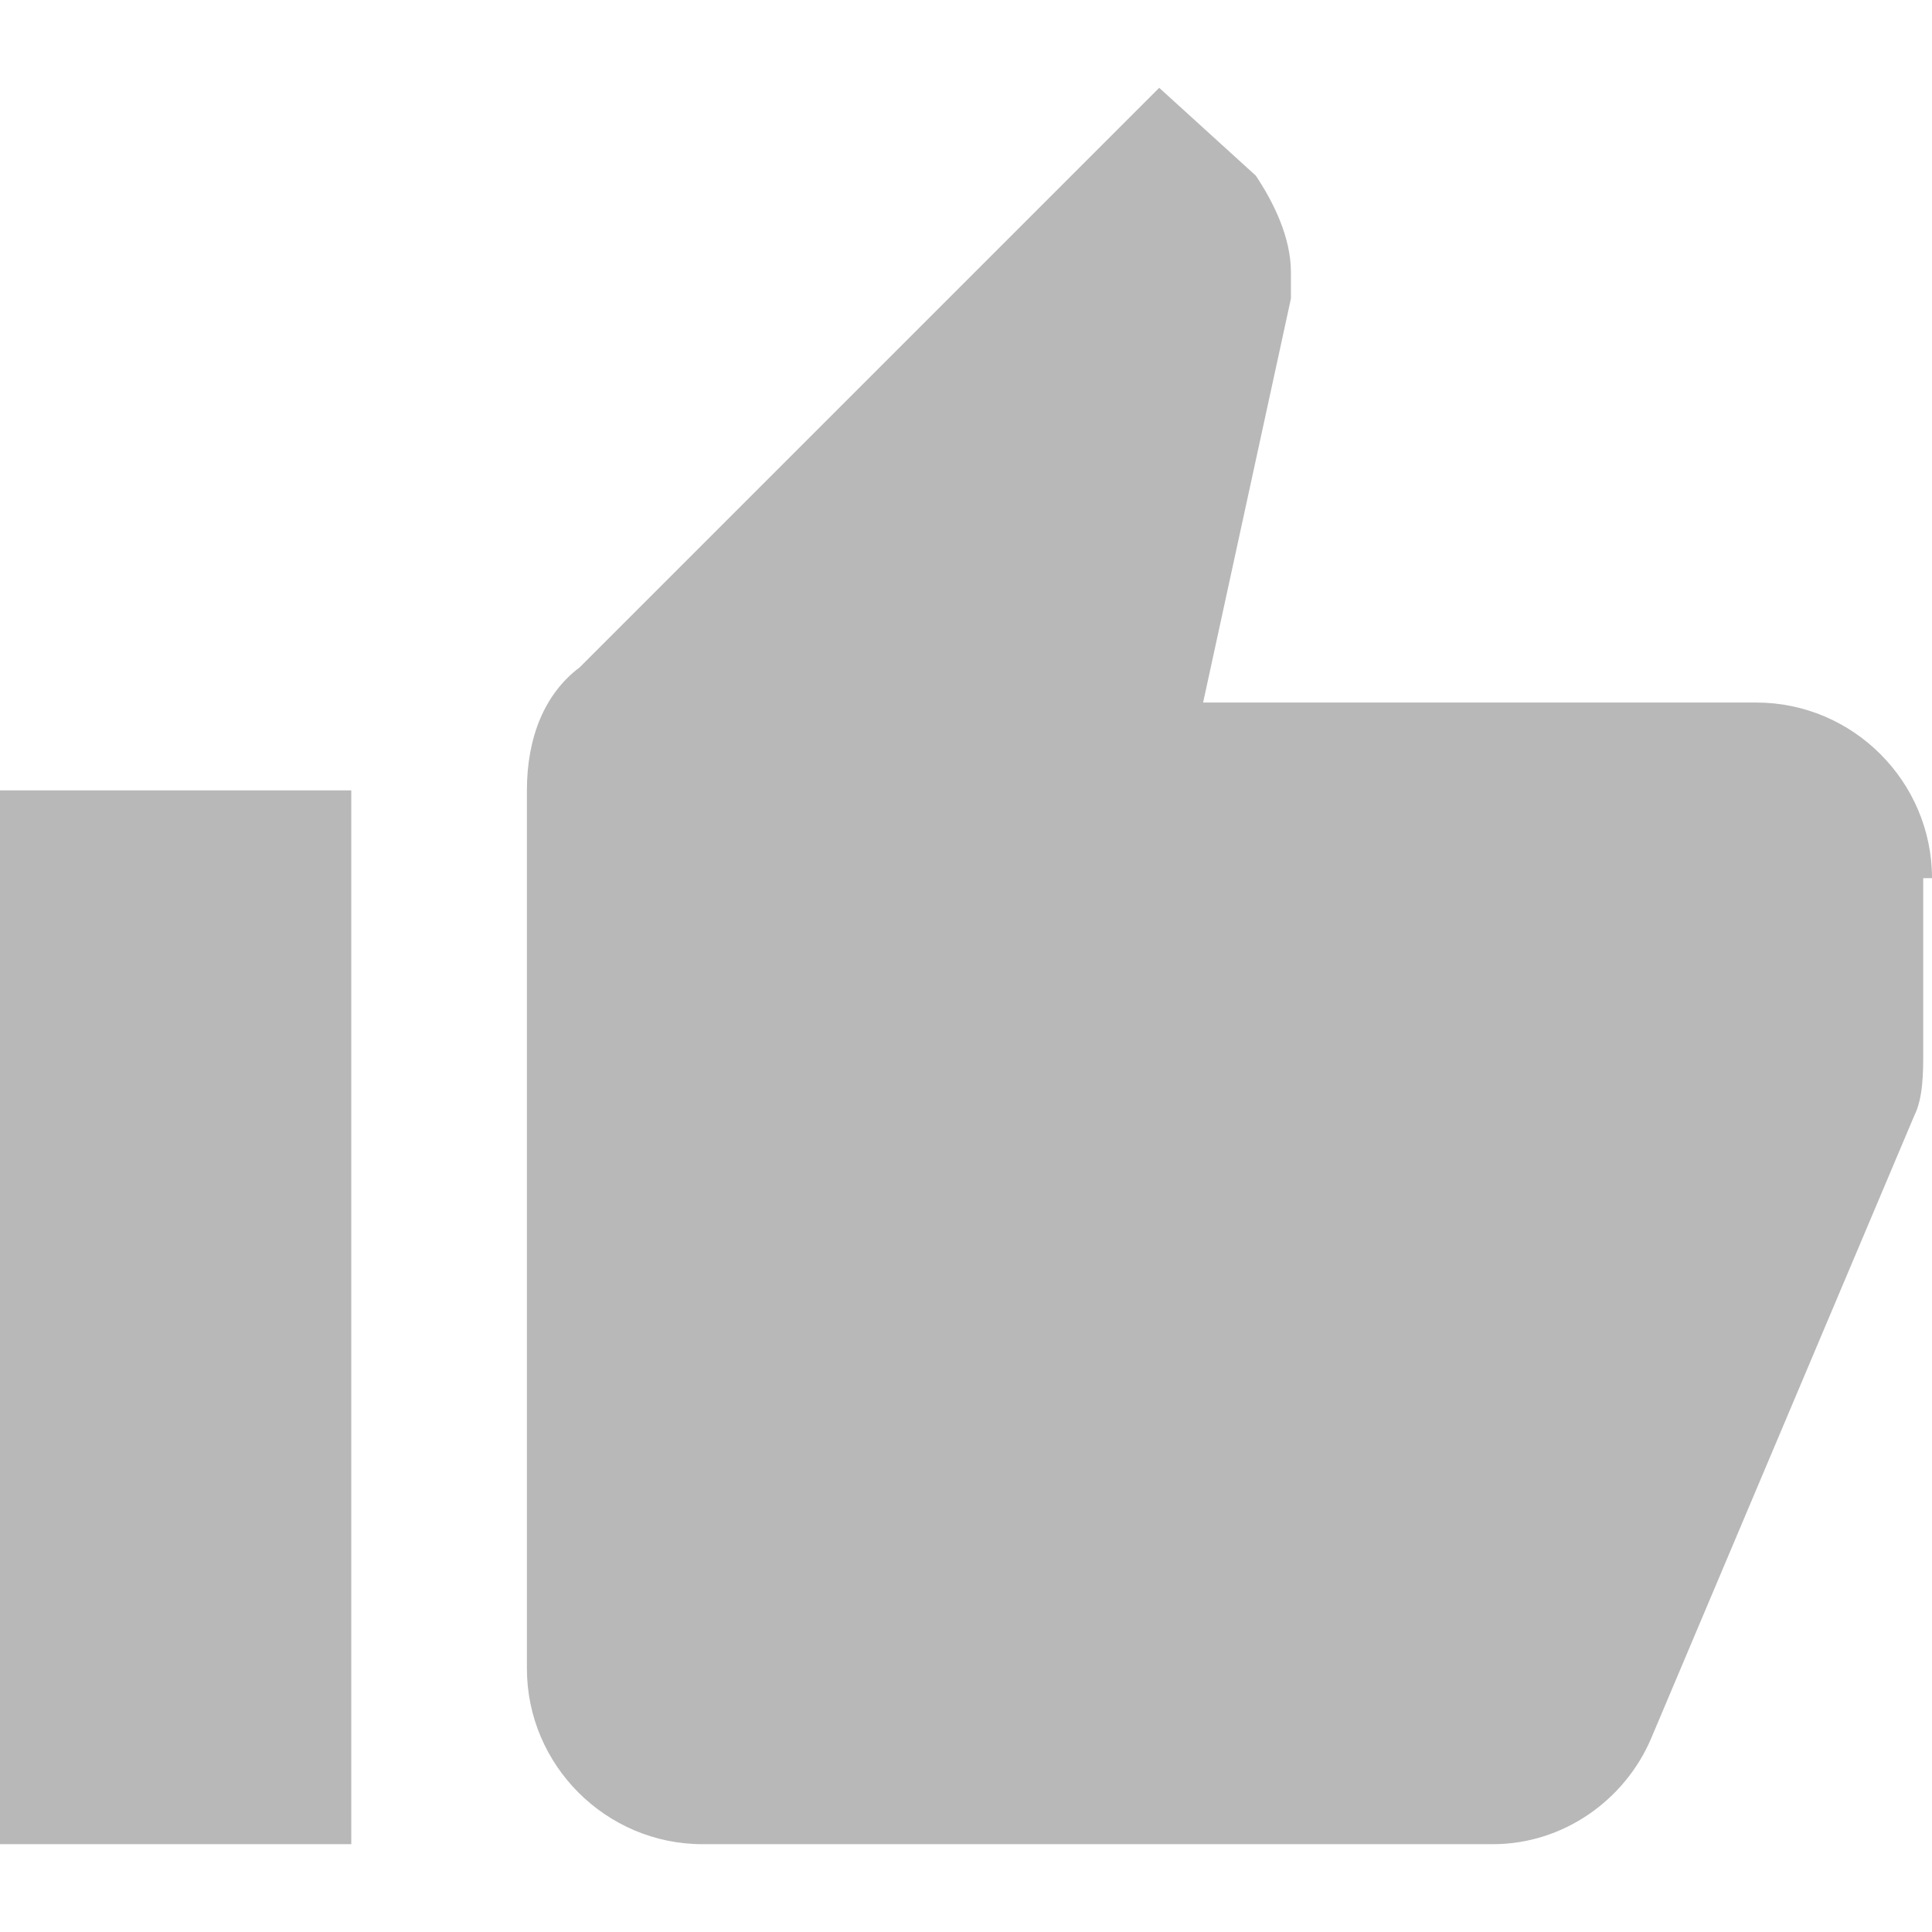 <?xml version="1.0" encoding="iso-8859-1"?>
<!-- Generator: Adobe Illustrator 16.0.0, SVG Export Plug-In . SVG Version: 6.00 Build 0)  -->
<!DOCTYPE svg PUBLIC "-//W3C//DTD SVG 1.1//EN" "http://www.w3.org/Graphics/SVG/1.1/DTD/svg11.dtd">
<svg xmlns="http://www.w3.org/2000/svg" xmlns:xlink="http://www.w3.org/1999/xlink" version="1.1" id="Capa_1" x="0px" y="0px" width="512px" height="512px" viewBox="0 0 561 561" style="enable-background:new 0 0 561 561;" xml:space="preserve">
<g>
	<g id="thumb-up">
		<path d="M0,535.5h102v-306H0V535.5z M561,255c0-28.05-22.95-51-51-51H349.35l25.5-117.3c0-2.55,0-5.1,0-7.65    c0-10.2-5.1-20.4-10.199-28.05L336.6,25.5L168.3,193.8c-10.2,7.65-15.3,20.4-15.3,35.7v255c0,28.05,22.95,51,51,51h229.5    c20.4,0,38.25-12.75,45.9-30.6l76.5-181.051c2.55-5.1,2.55-12.75,2.55-17.85v-51H561C561,257.55,561,255,561,255z" fill="#b8b8b8"/>
	</g>
</g>
<g>
</g>
<g>
</g>
<g>
</g>
<g>
</g>
<g>
</g>
<g>
</g>
<g>
</g>
<g>
</g>
<g>
</g>
<g>
</g>
<g>
</g>
<g>
</g>
<g>
</g>
<g>
</g>
<g>
</g>
</svg>
